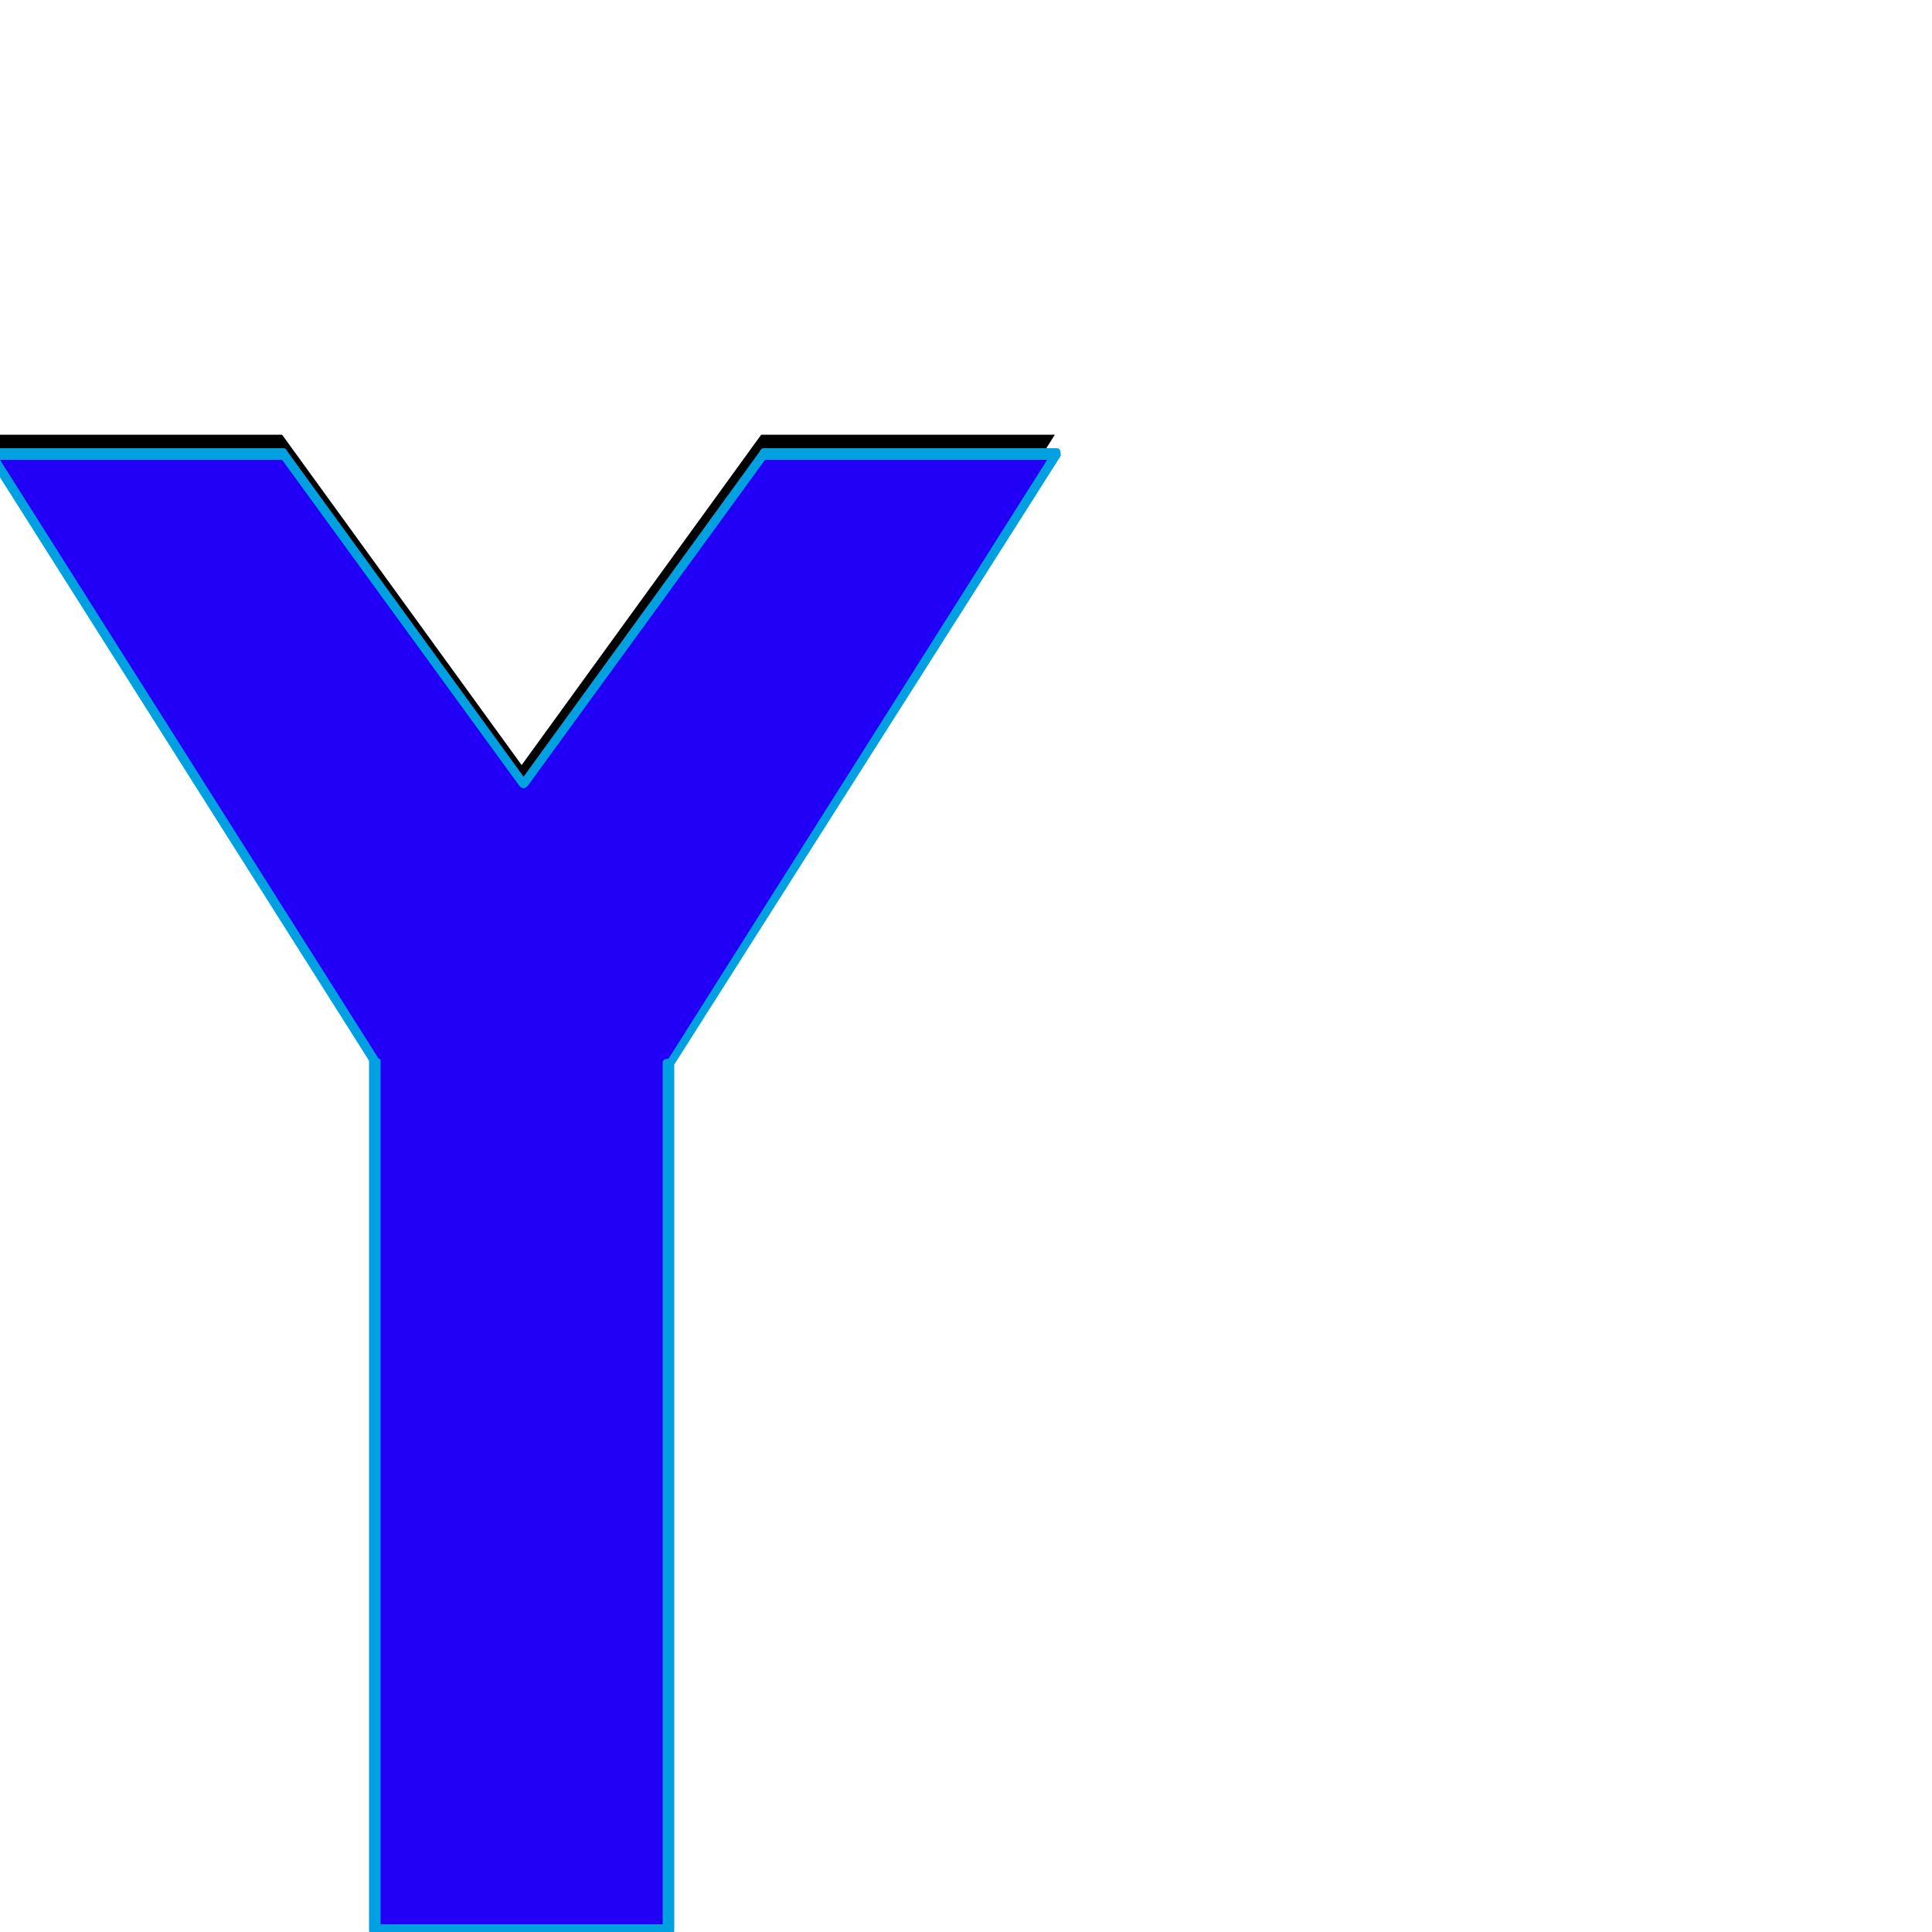 <svg xmlns="http://www.w3.org/2000/svg" viewBox="0 -1000 1000 1000">
	<path fill="#000000" d="M193 -461L-6 -775H146L270 -604L394 -775H546L346 -460H345V-11H193Z"/>
	<path fill="#2200f5" d="M193 -451L-6 -765H146L270 -594L394 -765H546L346 -450H345V-1H193Z"/>
	<path fill="#00a0e1" d="M197 -450V-4H343V-450Q343 -452 346 -452L542 -762H396L273 -593Q272 -592 271 -592Q270 -592 269 -593L146 -762H0L196 -452Q197 -452 197 -451Q197 -450 197 -450ZM349 -1Q349 2 346 2H194Q191 2 191 -1V-451L-7 -764Q-7 -764 -7 -765Q-7 -768 -5 -768H147Q148 -768 149 -766L271 -598L393 -766Q394 -768 395 -768H547Q549 -768 549 -765Q549 -764 549 -764L349 -449Q349 -448 349 -448Z"/>
</svg>